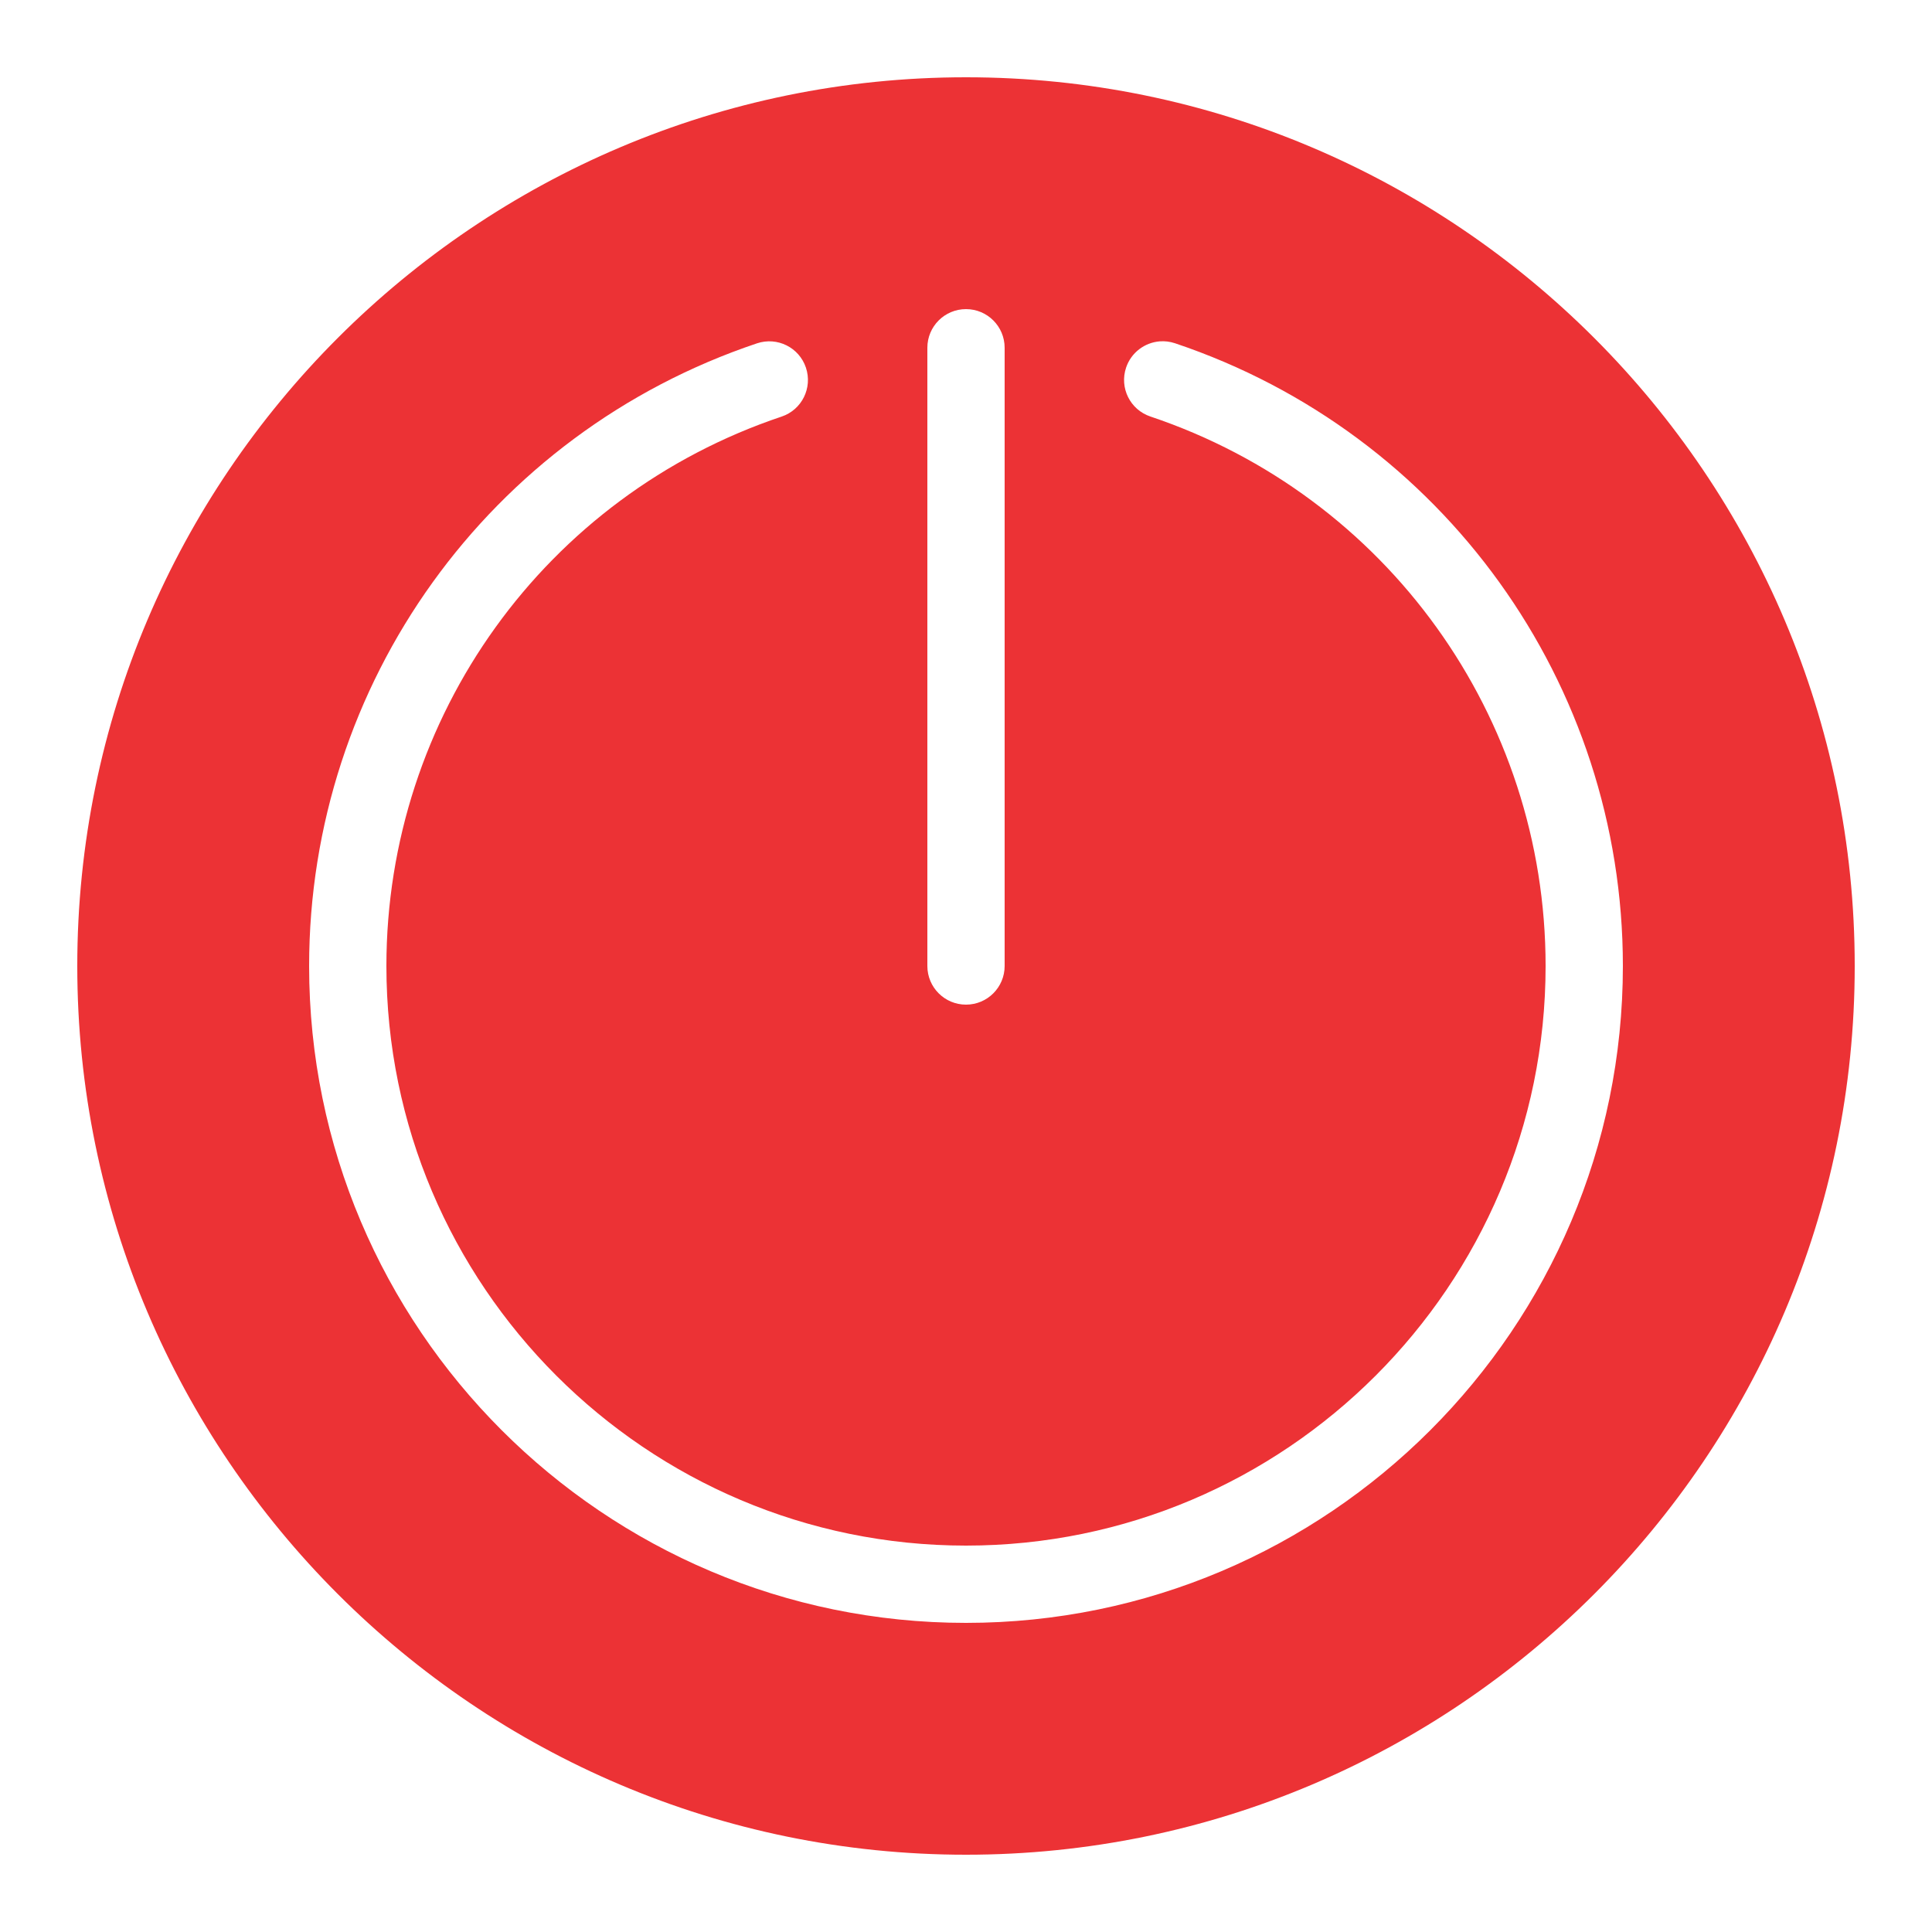 ﻿<?xml version="1.0" encoding="utf-8"?>
<svg xmlns="http://www.w3.org/2000/svg" viewBox="0 0 50 50" width="500" height="500">
  <path d="M25 2C12.317 2 2 12.318 2 25C2 37.682 12.317 48 25 48C37.683 48 48 37.682 48 25C48 12.318 37.683 2 25 2 z M 25 8C25.553 8 26 8.448 26 9L26 25C26 25.552 25.553 26 25 26C24.447 26 24 25.552 24 25L24 9C24 8.448 24.447 8 25 8 z M 30.016 8.834C30.145 8.824 30.277 8.84 30.408 8.883C37.341 11.21 42 17.687 42 25C42 34.374 34.374 42 25 42C15.626 42 8 34.374 8 25C8 17.687 12.659 11.211 19.592 8.885C20.115 8.711 20.681 8.99 20.857 9.514C21.033 10.038 20.753 10.605 20.229 10.781C14.111 12.833 10 18.547 10 25C10 33.271 16.729 40 25 40C33.271 40 40 33.271 40 25C40 18.547 35.889 12.832 29.771 10.779C29.248 10.603 28.967 10.038 29.143 9.514C29.275 9.121 29.627 8.864 30.016 8.834 z" fill="#EC3235" />
</svg>